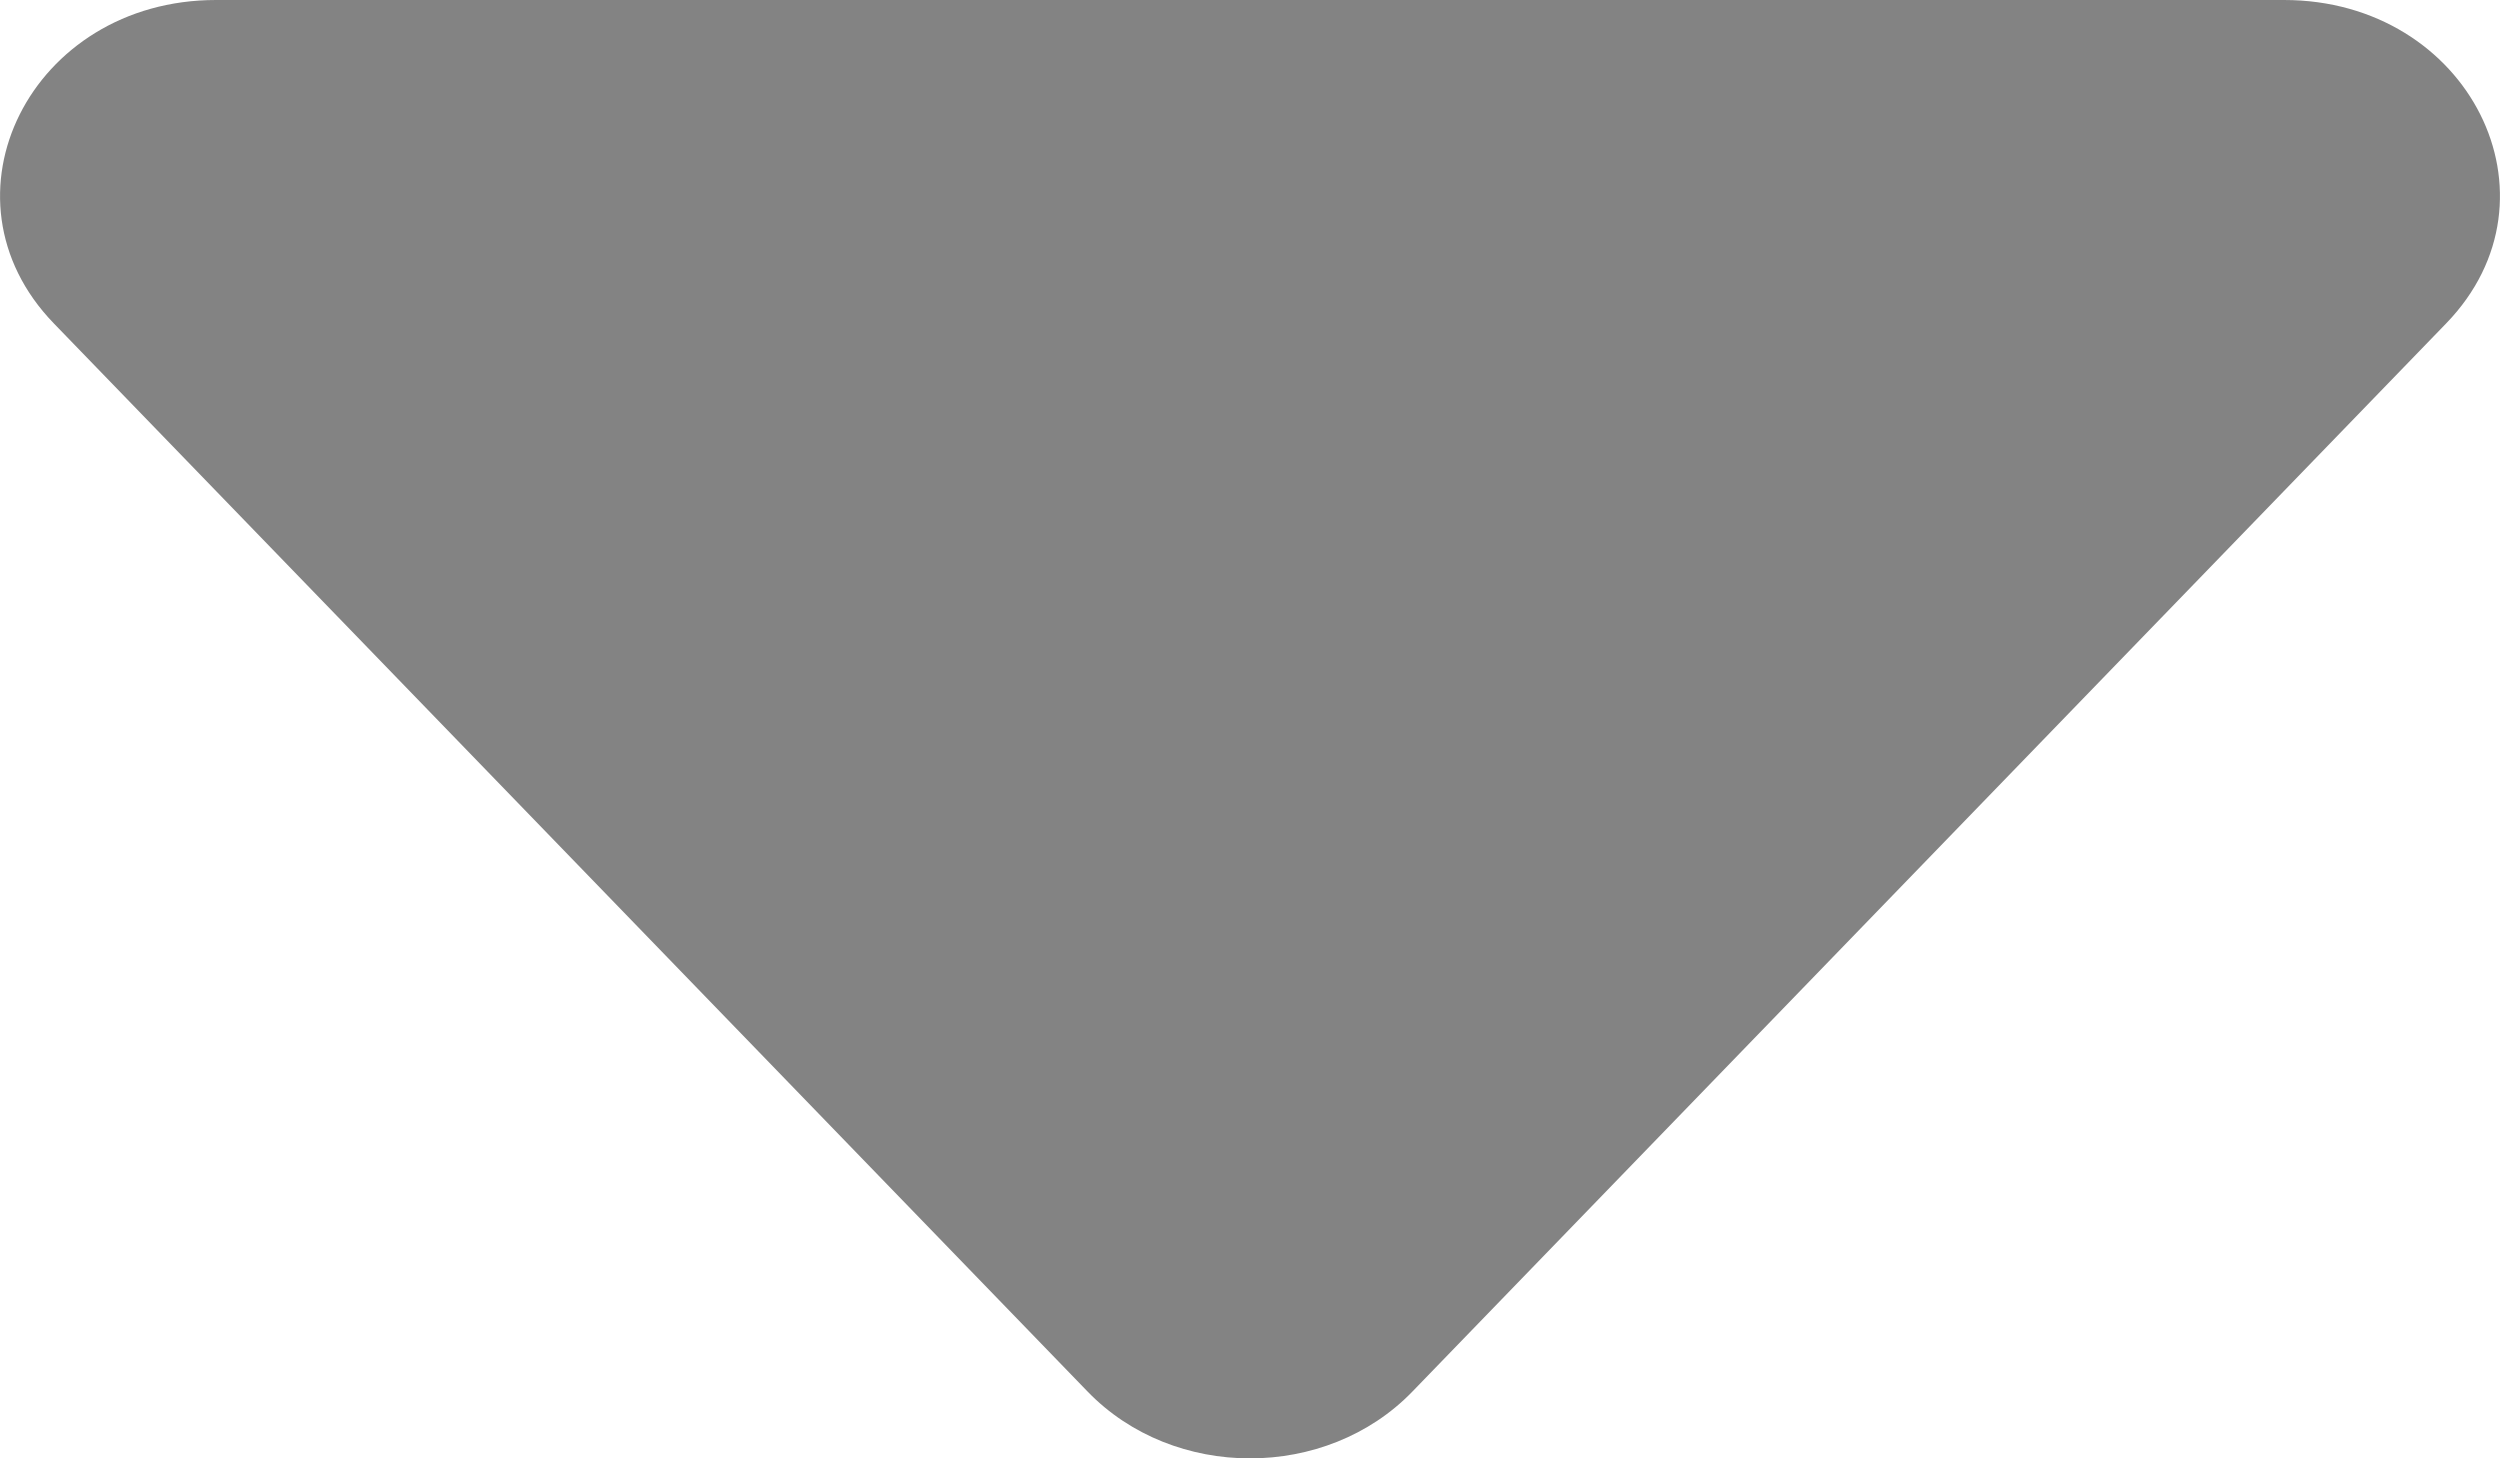 <svg width="12" height="7" viewBox="0 0 12 7" fill="none" xmlns="http://www.w3.org/2000/svg">
<path d="M5.221 6.68L0.258 1.552C-0.327 0.947 0.148 0 1.037 0H10.963C11.852 0 12.327 0.947 11.742 1.552L6.779 6.68C6.366 7.107 5.634 7.107 5.221 6.68Z" fill="#838383"/>
</svg>
